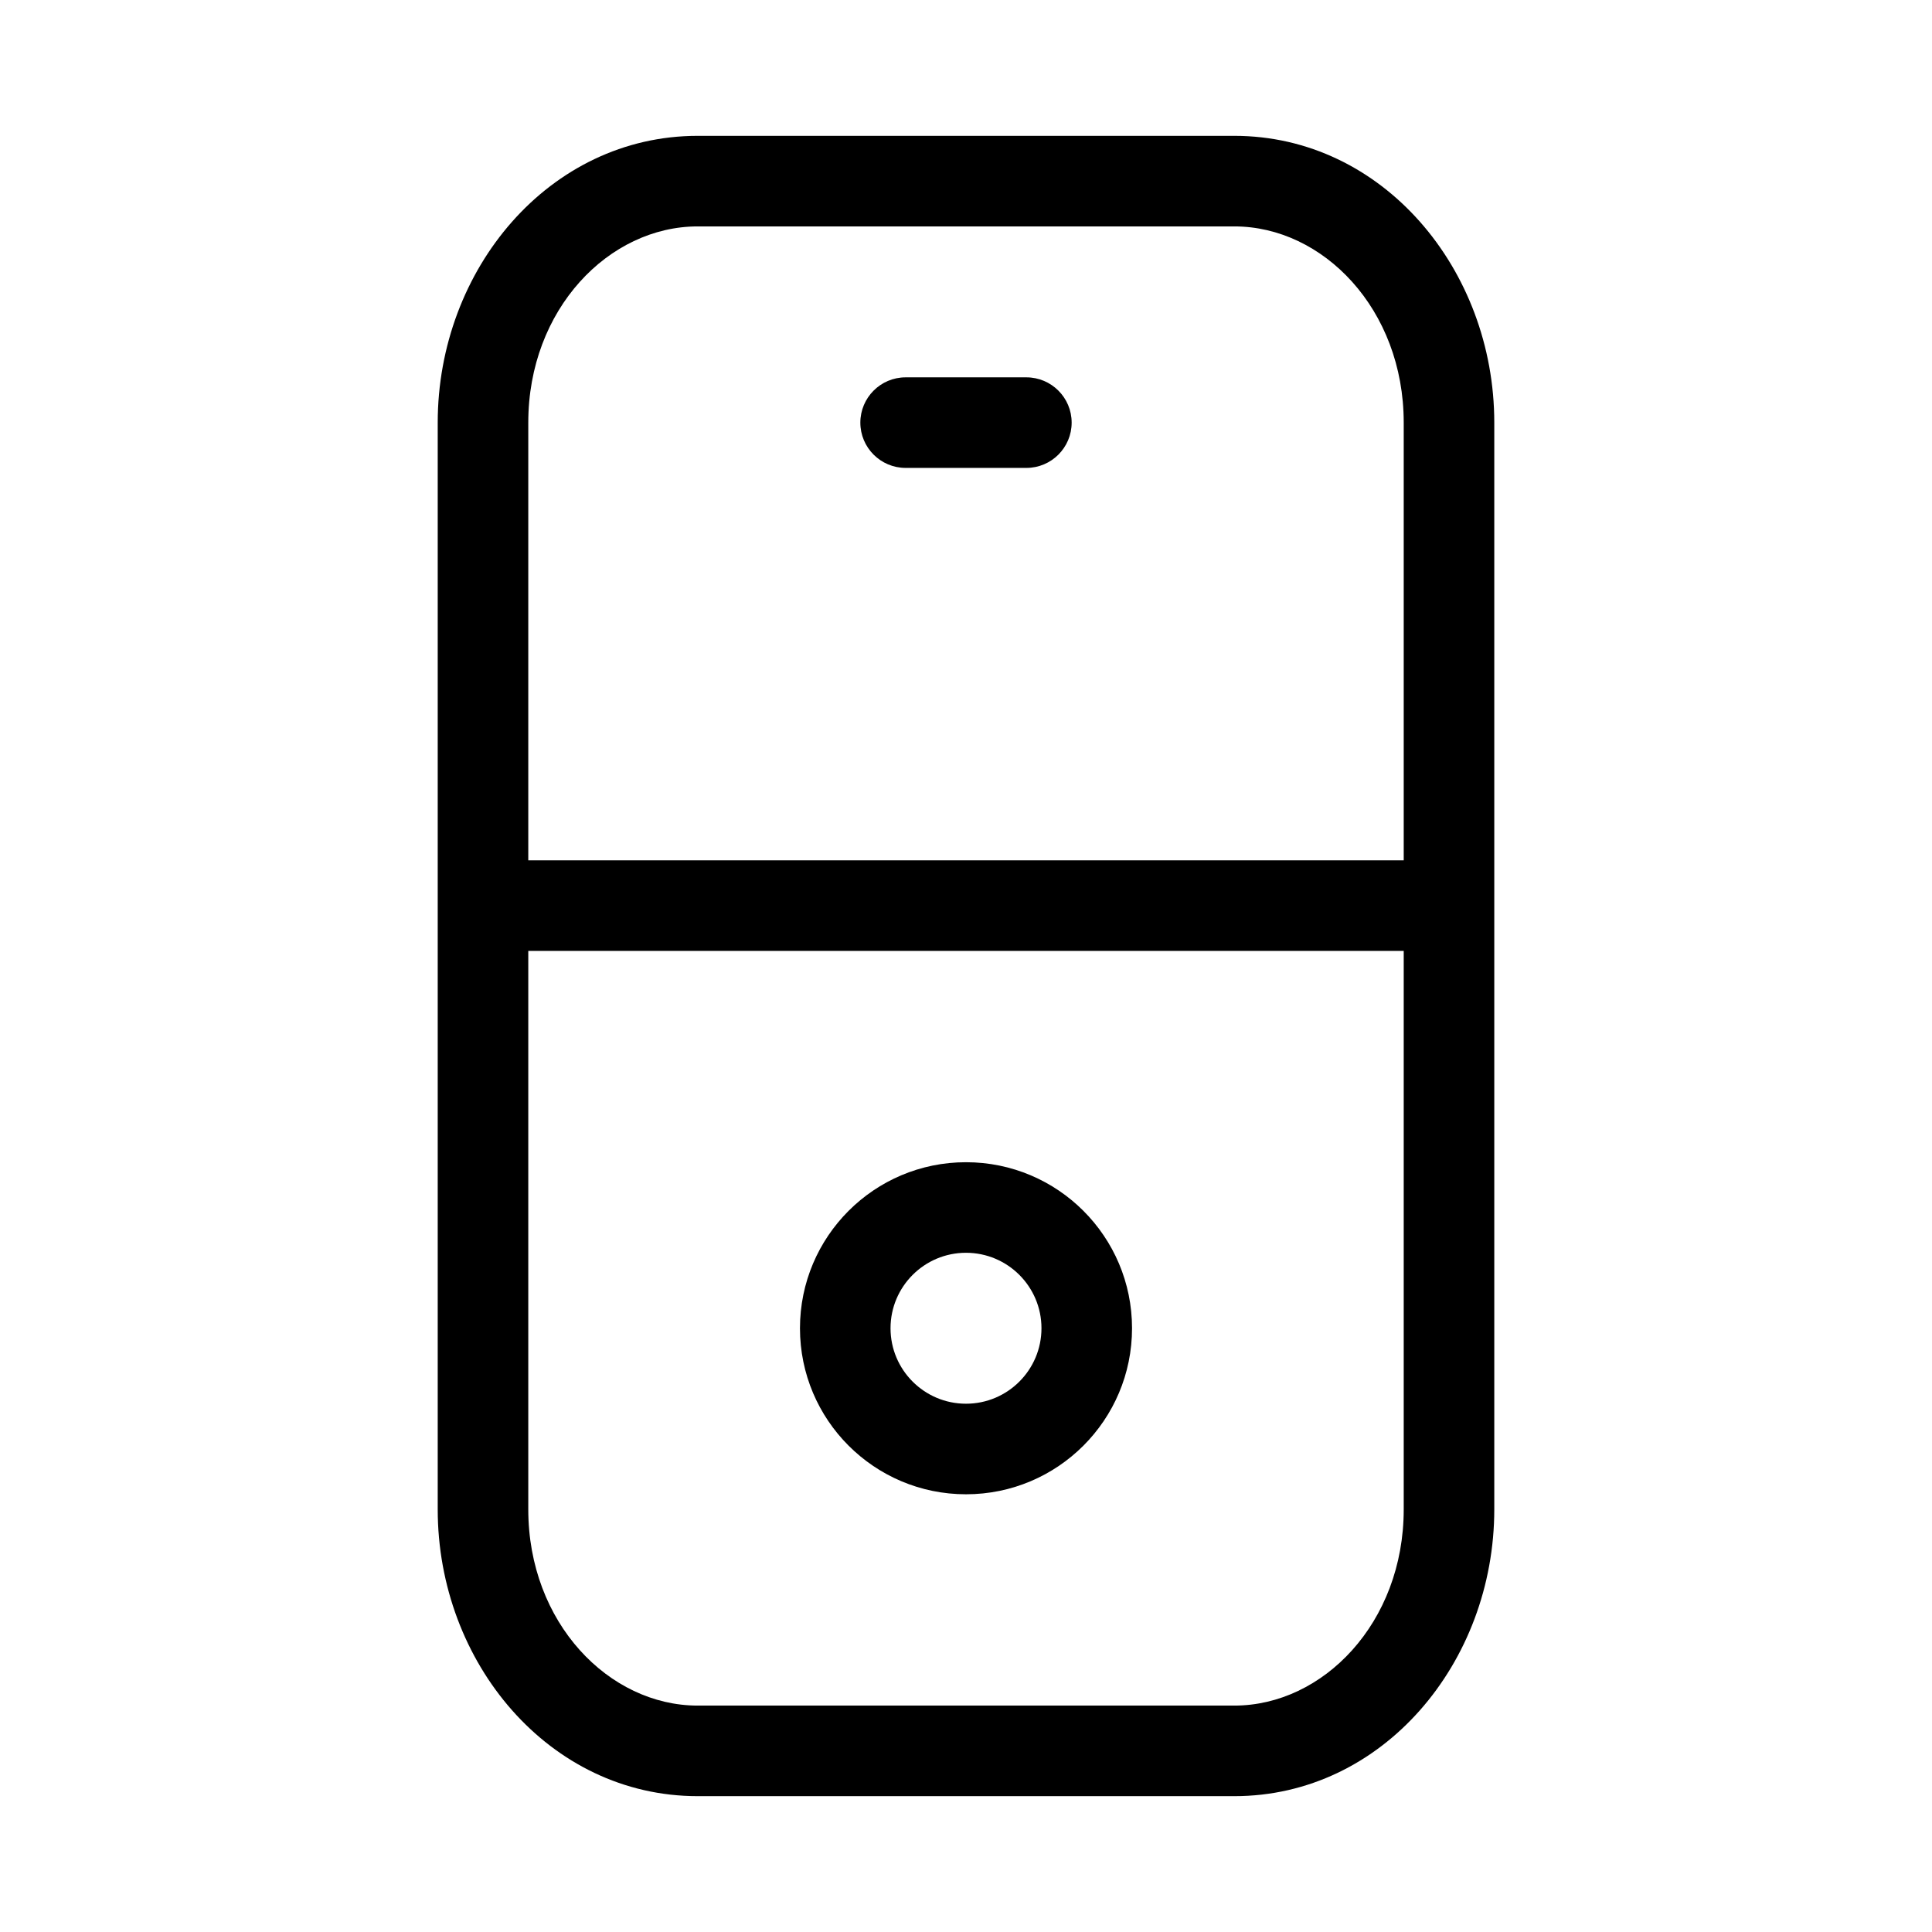 <svg width="32" height="32" viewBox="0 0 32 32" fill="none" xmlns="http://www.w3.org/2000/svg">
<path d="M14.25 7C14.25 6.586 14.586 6.25 15 6.25H17C17.414 6.25 17.75 6.586 17.75 7C17.75 7.414 17.414 7.75 17 7.75H15C14.586 7.75 14.25 7.414 14.25 7Z" fill="black"/>
<path d="M16 19.25C14.481 19.25 13.25 20.481 13.25 22C13.25 23.519 14.481 24.75 16 24.75C17.519 24.75 18.75 23.519 18.75 22C18.75 20.481 17.519 19.25 16 19.25ZM14.75 22C14.75 21.31 15.31 20.75 16 20.75C16.69 20.75 17.25 21.31 17.25 22C17.25 22.69 16.69 23.25 16 23.25C15.31 23.25 14.75 22.69 14.75 22Z" fill="black"/>
<path d="M7.25 7C7.25 4.462 9.097 2.25 11.556 2.25H20.444C22.903 2.25 24.75 4.462 24.75 7V25C24.75 27.538 22.903 29.75 20.444 29.75H11.556C9.097 29.75 7.25 27.538 7.25 25V7ZM8.75 7V14.25H23.25V7C23.25 5.12 21.913 3.75 20.444 3.75H11.556C10.087 3.75 8.75 5.12 8.75 7ZM23.25 15.75H8.75V25C8.75 26.88 10.087 28.25 11.556 28.25H20.444C21.913 28.25 23.25 26.88 23.25 25V15.75Z" fill="black"/>
</svg>
